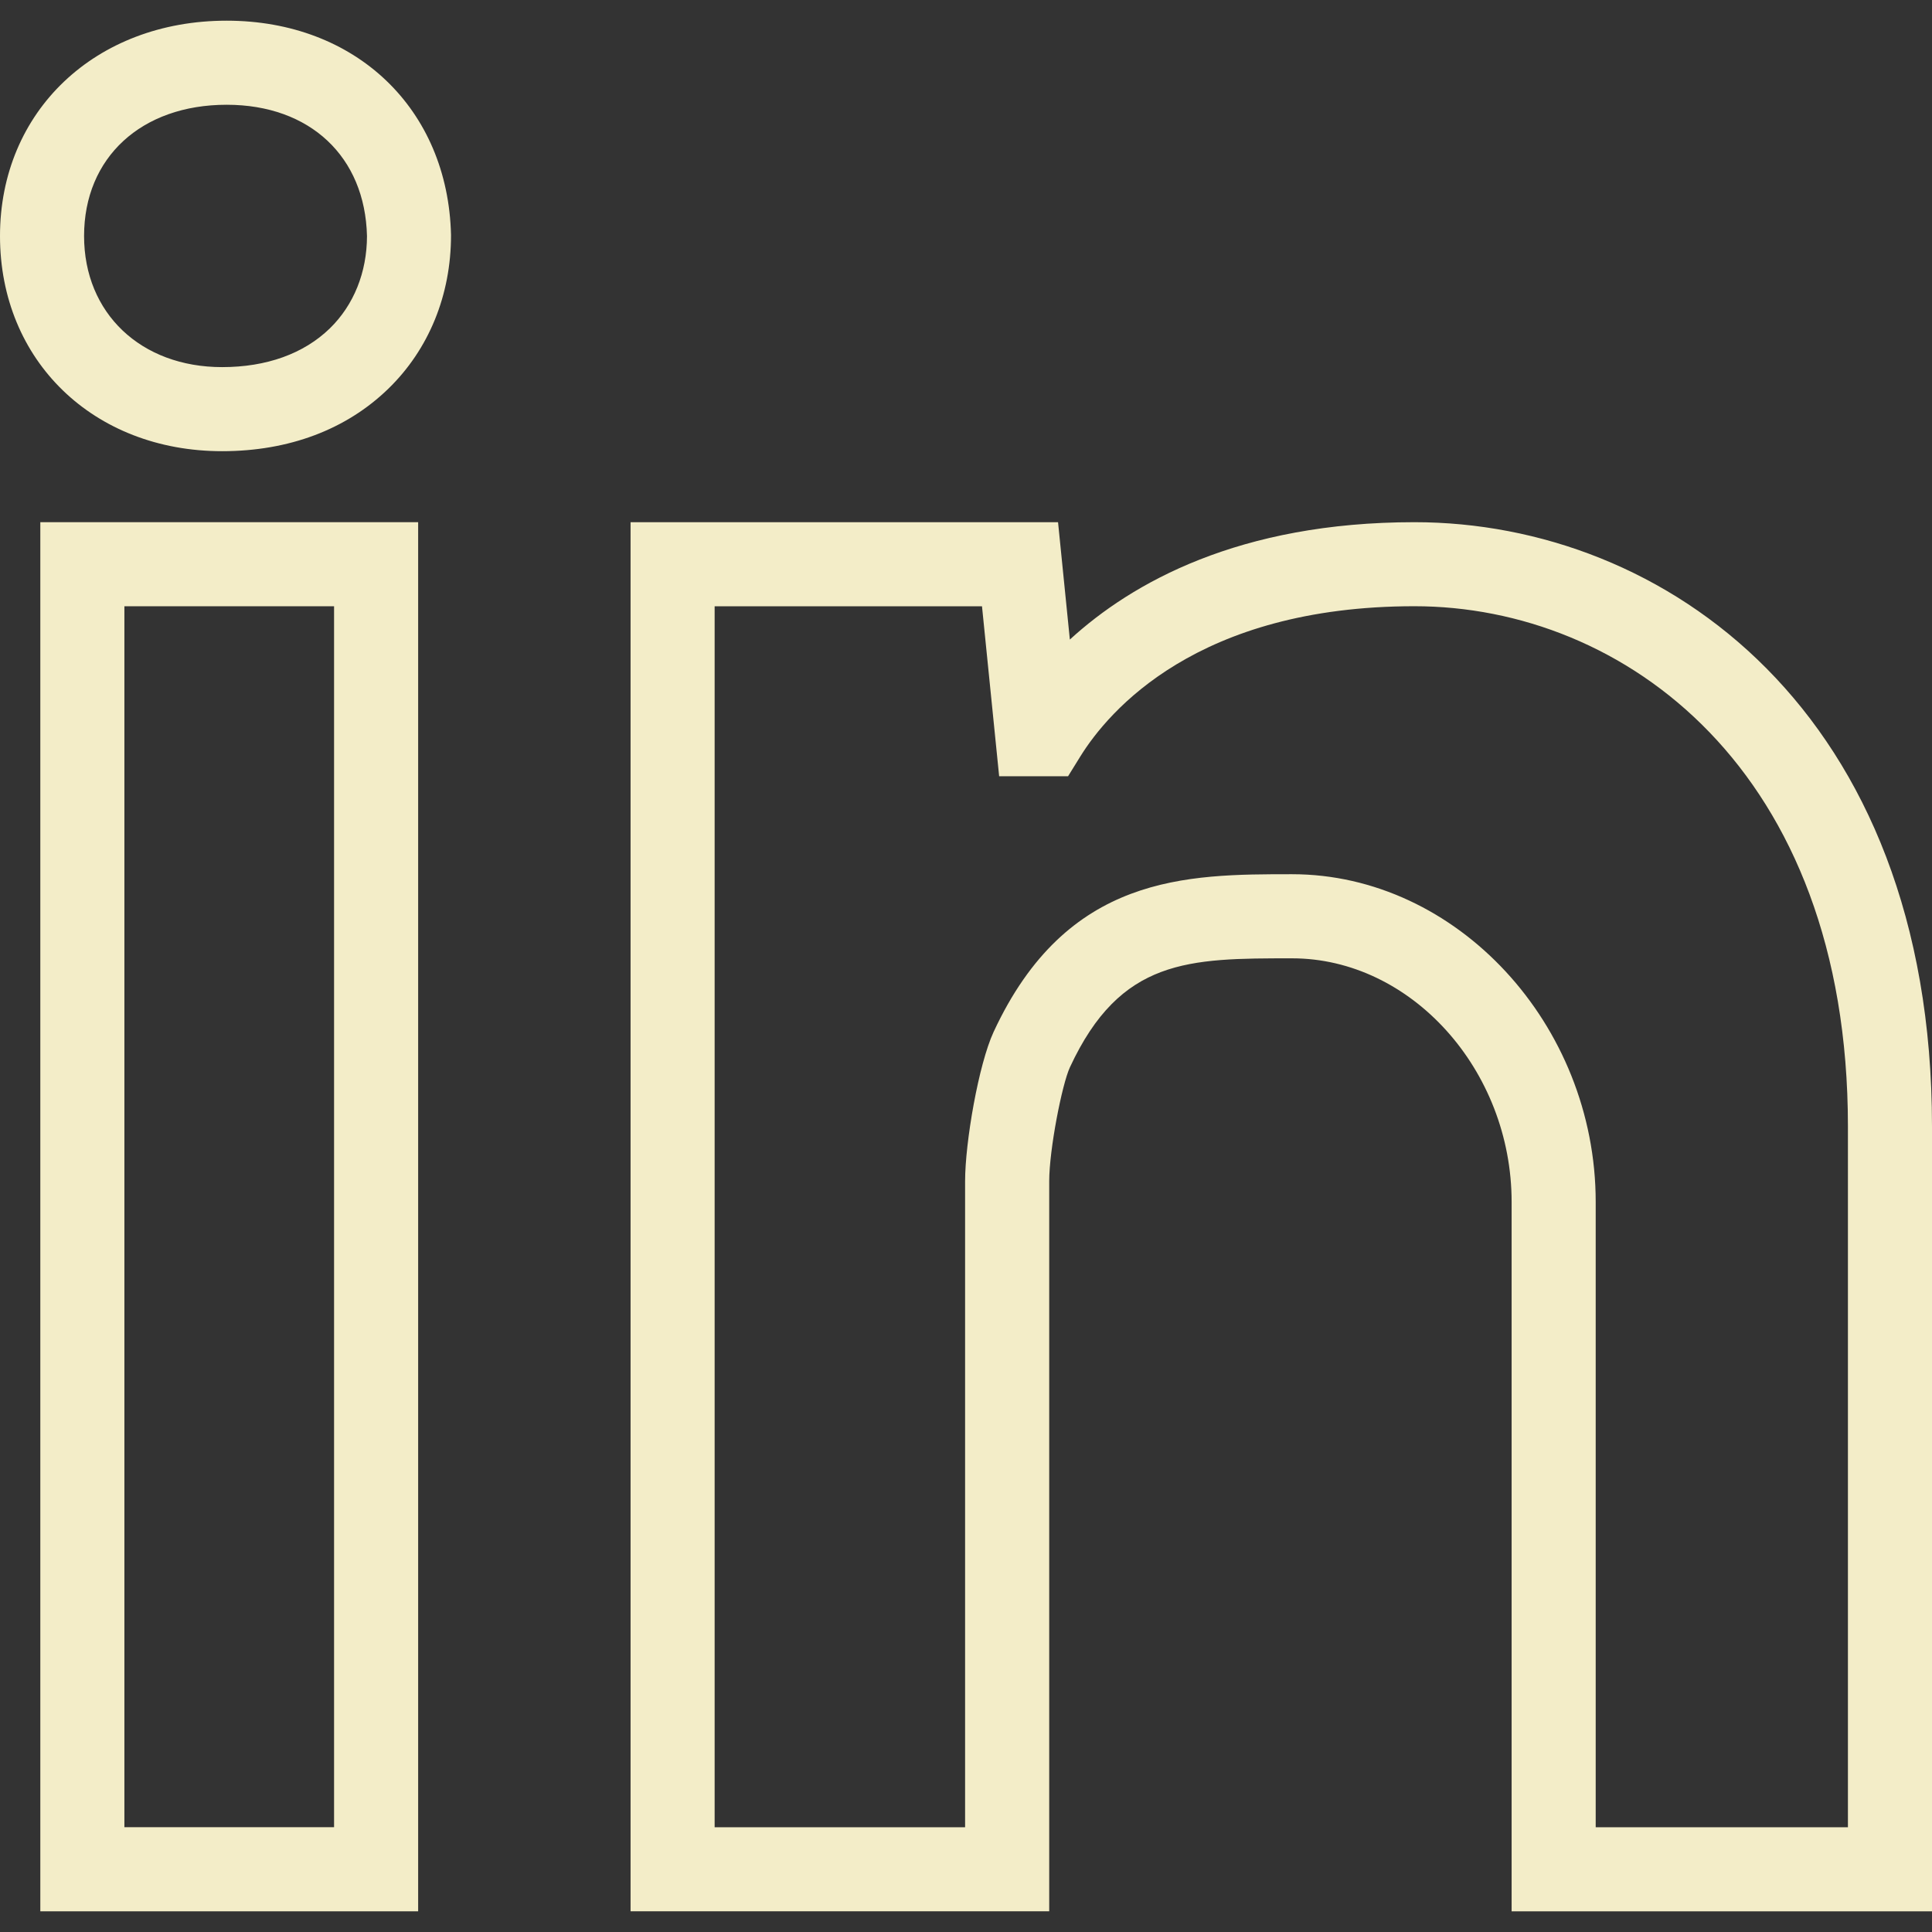 <?xml version="1.0" encoding="iso-8859-1"?>
<!-- Uploaded to: SVG Repo, www.svgrepo.com, Generator: SVG Repo Mixer Tools -->
<svg fill="#F3EDC8" height="800px" width="800px" version="1.1" id="Capa_1" xmlns="http://www.w3.org/2000/svg" xmlns:xlink="http://www.w3.org/1999/xlink" 
     viewBox="0 0 45.959 45.959" xml:space="preserve">
<rect x="0" y="0" width="45.959" height="45.959" fill="#333333" stroke="none"/>
<g>
    <g>
        <path d="M5.392,0.492C2.268,0.492,0,2.647,0,5.614c0,2.966,2.223,5.119,5.284,5.119c1.588,0,2.956-0.515,3.957-1.489
            c0.96-0.935,1.489-2.224,1.488-3.653C10.659,2.589,8.464,0.492,5.392,0.492z M7.847,7.811C7.227,8.414,6.34,8.733,5.284,8.733
            C3.351,8.733,2,7.451,2,5.614c0-1.867,1.363-3.122,3.392-3.122c1.983,0,3.293,1.235,3.338,3.123
            C8.729,6.477,8.416,7.256,7.847,7.811z"/>
        <path d="M0.959,45.467h8.988V12.422H0.959V45.467z M2.959,14.422h4.988v29.044H2.959V14.422z"/>
        <path d="M33.648,12.422c-4.168,0-6.72,1.439-8.198,2.792l-0.281-2.792H15v33.044h9.959V28.099c0-0.748,0.303-2.301,0.493-2.711
            c1.203-2.591,2.826-2.591,5.284-2.591c2.831,0,5.223,2.655,5.223,5.797v16.874h10v-18.67
            C45.959,16.92,39.577,12.422,33.648,12.422z M43.959,43.467h-6V28.593c0-4.227-3.308-7.797-7.223-7.797
            c-2.512,0-5.358,0-7.099,3.75c-0.359,0.775-0.679,2.632-0.679,3.553v15.368H17V14.422h6.36l0.408,4.044h1.639l0.293-0.473
            c0.667-1.074,2.776-3.572,7.948-3.572c4.966,0,10.311,3.872,10.311,12.374V43.467z"/>
    </g>
</g>
</svg>